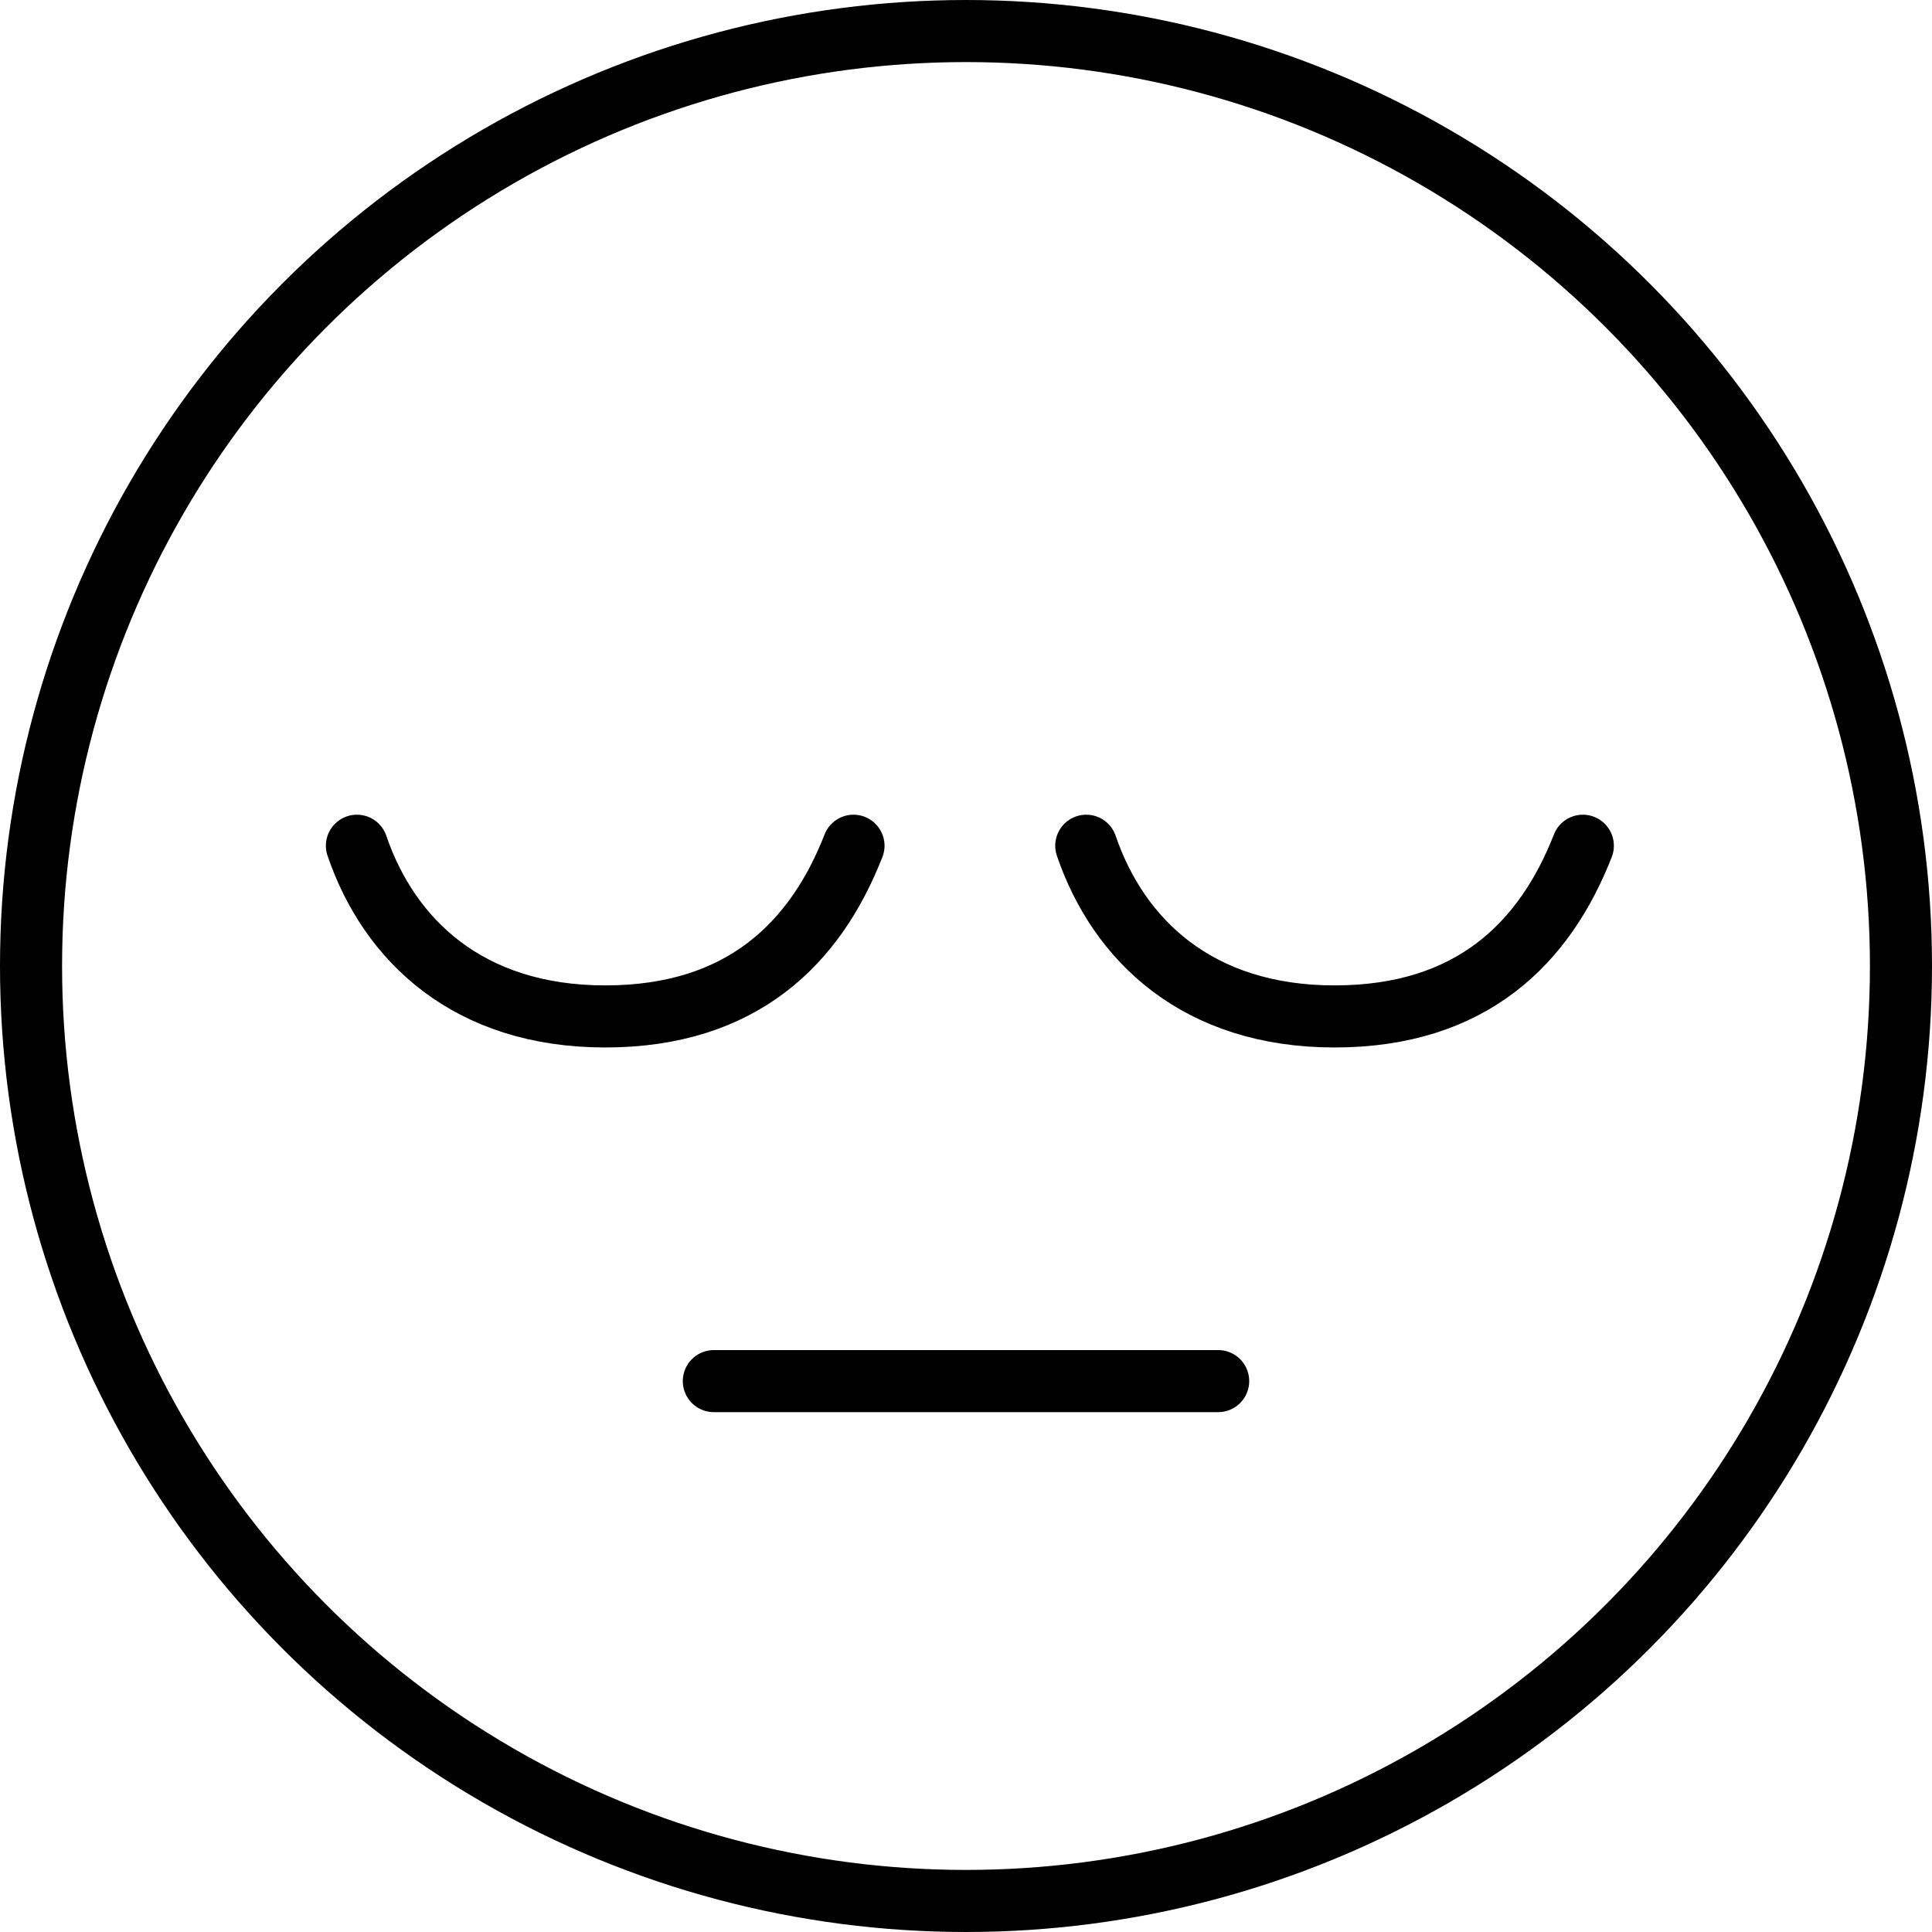 <svg width="249" height="249" viewBox="0 0 249 249" fill="none" xmlns="http://www.w3.org/2000/svg">
<circle cx="124.5" cy="124.5" r="120.5" stroke="black" stroke-width="8"/>
<path d="M110 109C105.106 121.517 95.673 131 78 131C60.327 131 50.141 121.138 46 109" stroke="black" stroke-width="8" stroke-linecap="round"/>
<path d="M204 109C199.106 121.517 189.673 131 172 131C154.327 131 144.141 121.138 140 109" stroke="black" stroke-width="8" stroke-linecap="round"/>
<line x1="92" y1="178" x2="157" y2="178" stroke="black" stroke-width="8" stroke-linecap="round"/>
</svg>
